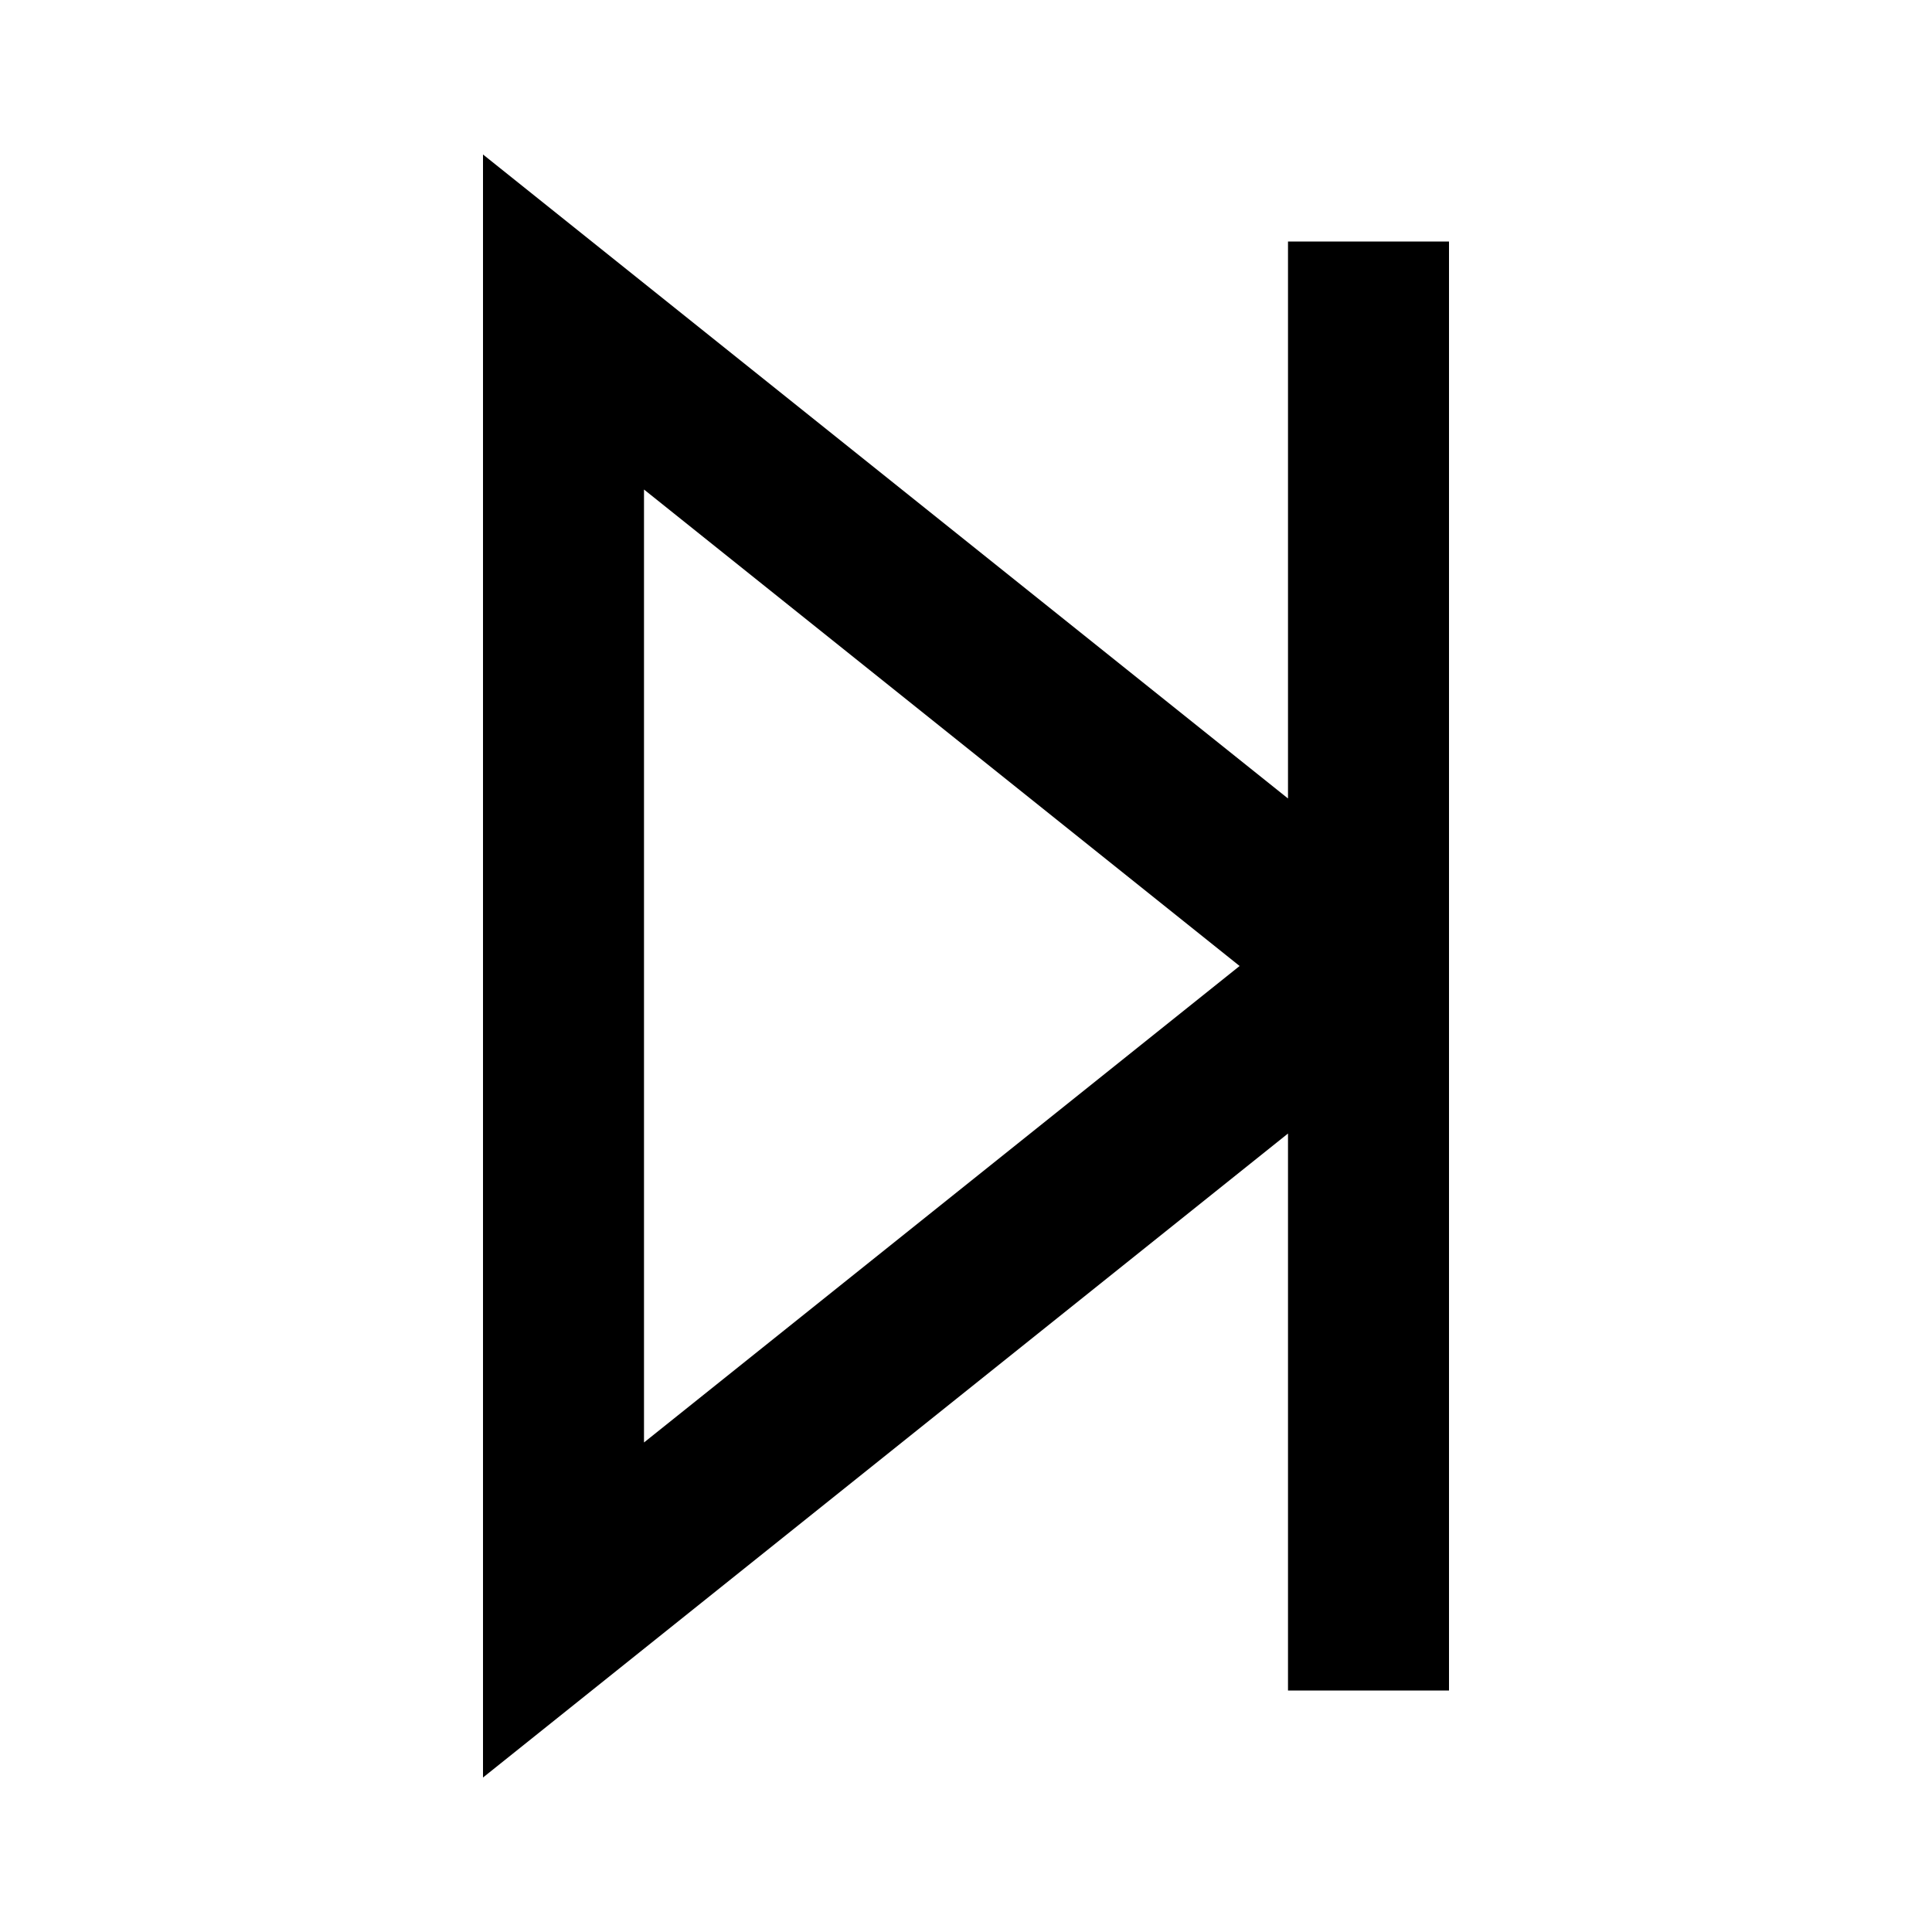 <svg width="24" height="24" viewBox="0 0 24 24" fill="none" xmlns="http://www.w3.org/2000/svg">
<path fill-rule="evenodd" clip-rule="evenodd" d="M6 1.919L16 9.919V3H18V21H16V14.081L6 22.081V1.919ZM15.399 12L8 17.919V6.081L15.399 12Z" fill="black"/>
</svg>
